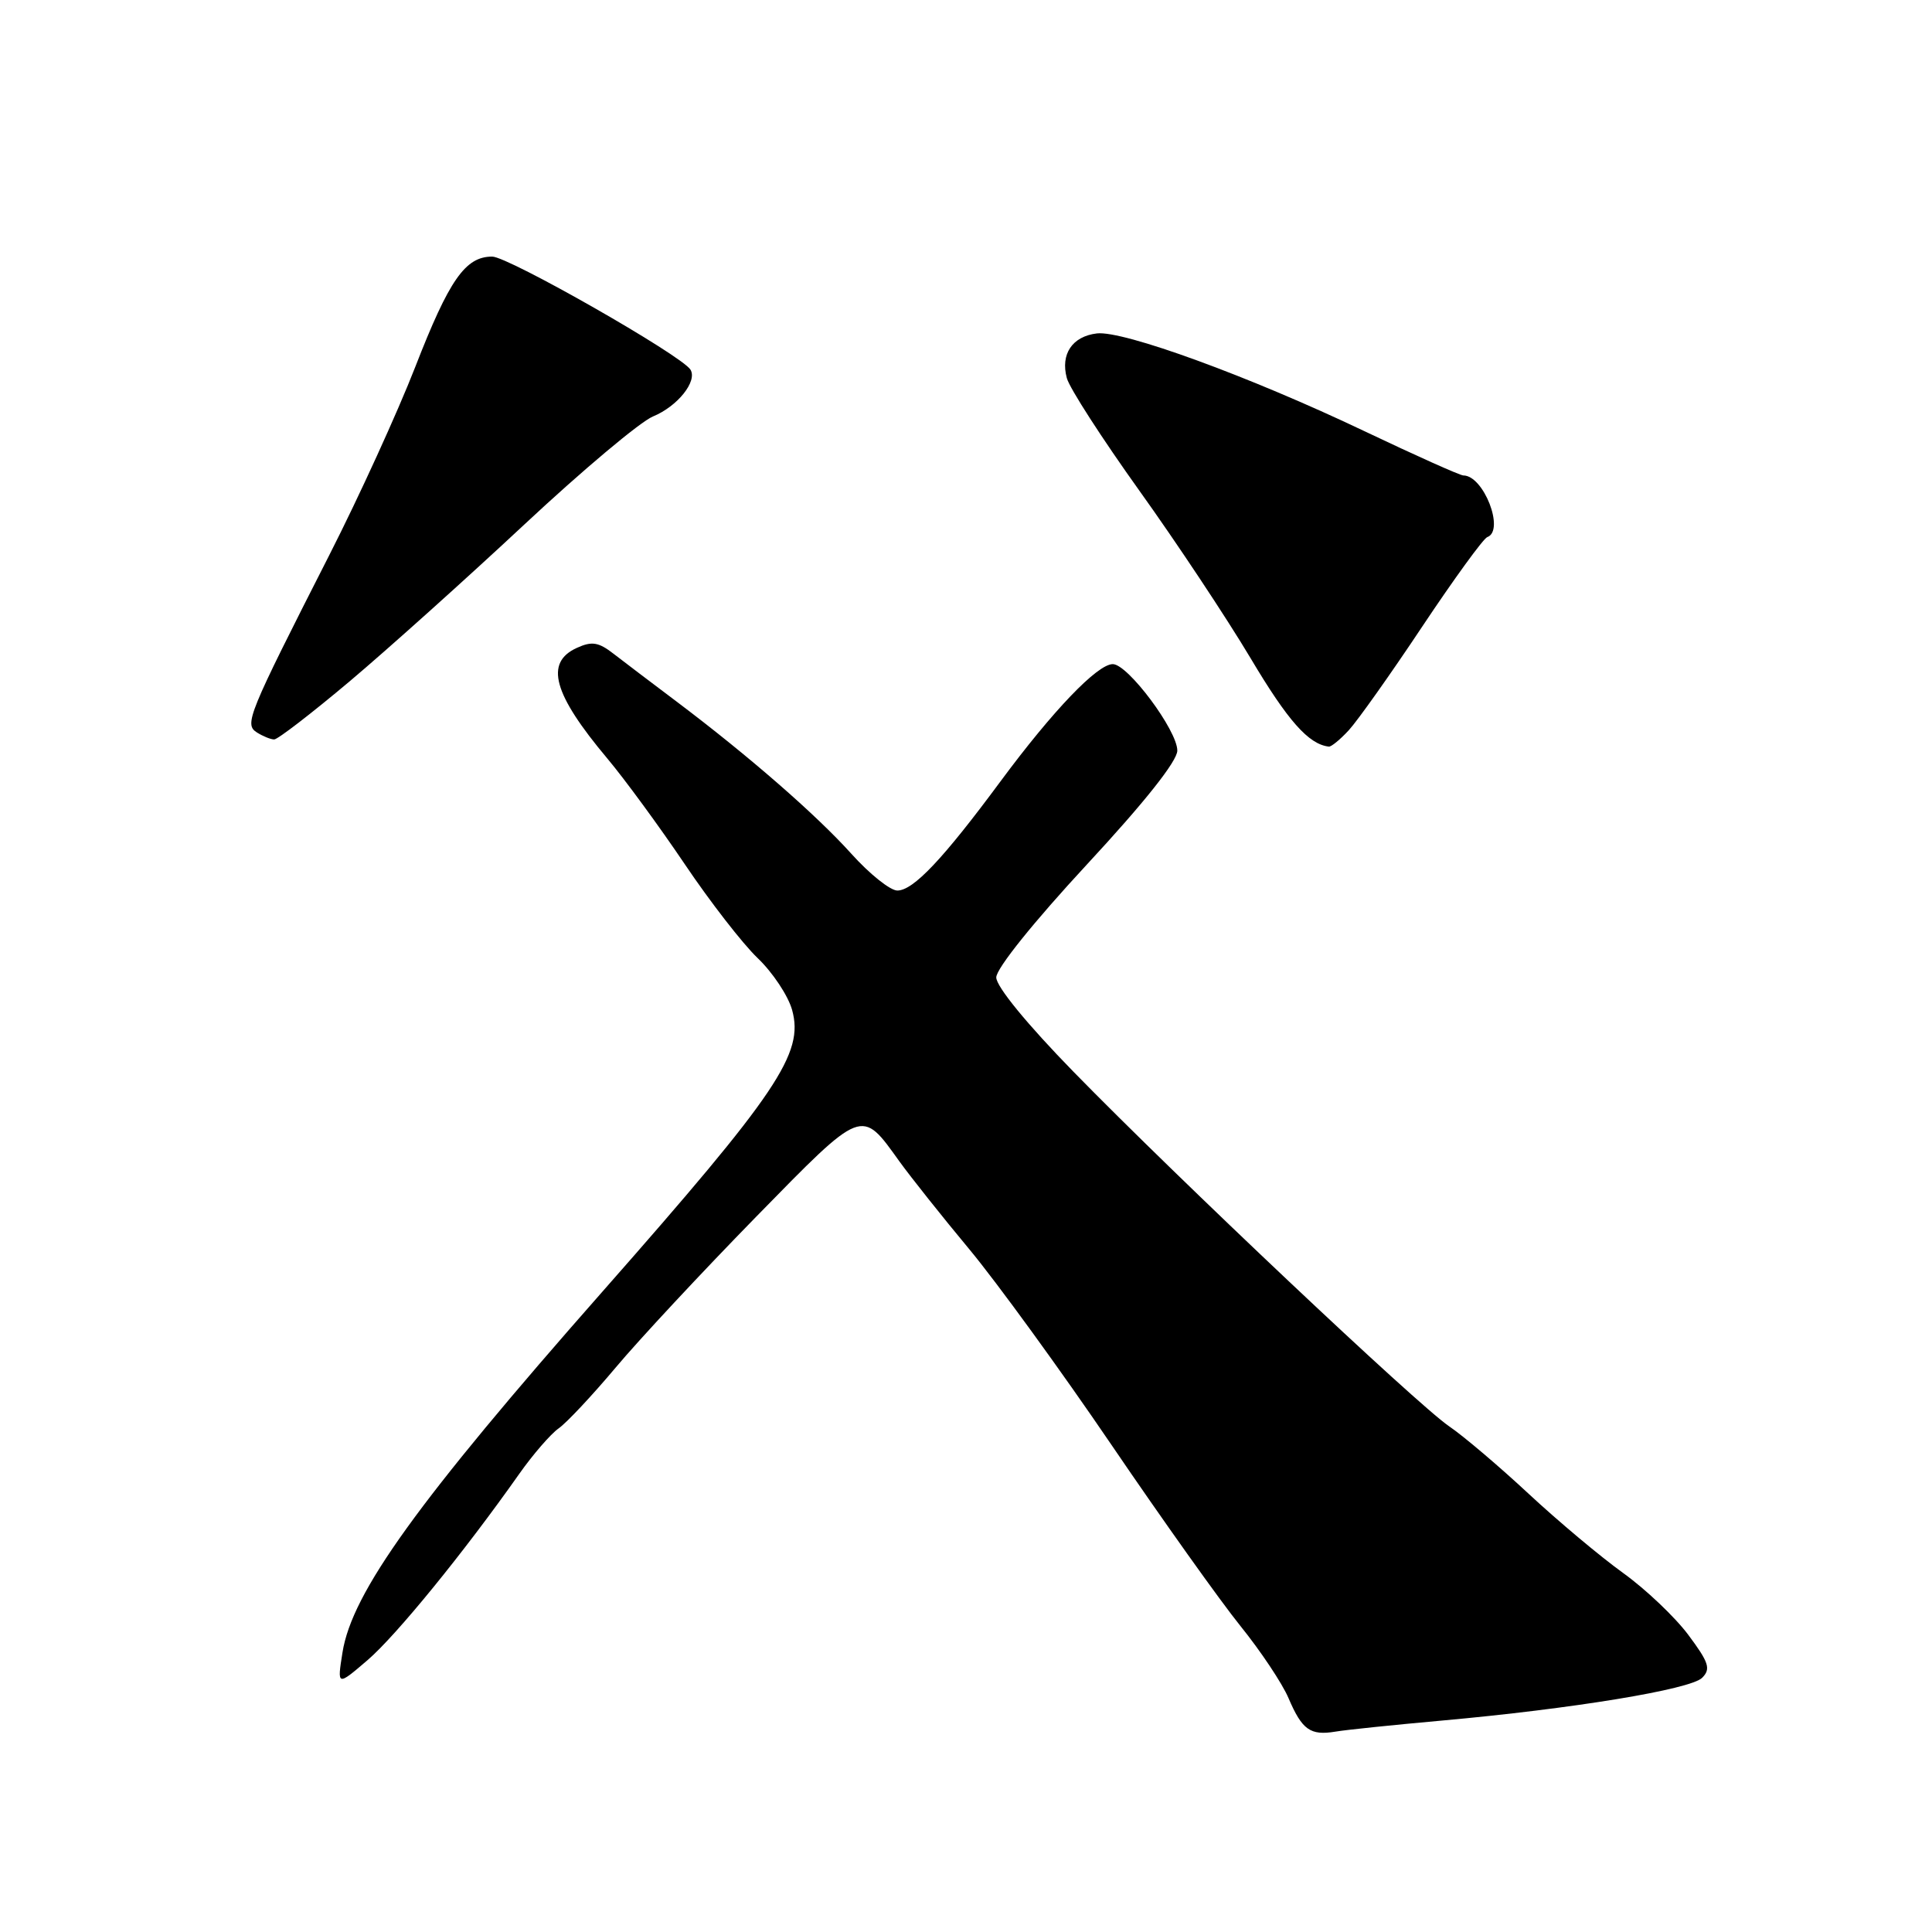 <?xml version="1.0" encoding="UTF-8" standalone="no"?>
<!DOCTYPE svg PUBLIC "-//W3C//DTD SVG 1.1//EN" "http://www.w3.org/Graphics/SVG/1.1/DTD/svg11.dtd" >
<svg xmlns="http://www.w3.org/2000/svg" xmlns:xlink="http://www.w3.org/1999/xlink" version="1.1" viewBox="0 0 256 256">
 <g >
 <path fill="currentColor"
d=" M 191.00 227.99 C 208.37 226.43 223.99 223.86 225.54 222.32 C 226.72 221.14 226.44 220.29 223.71 216.63 C 221.95 214.27 218.05 210.57 215.06 208.42 C 212.06 206.26 206.44 201.55 202.56 197.94 C 198.68 194.33 193.93 190.29 192.00 188.98 C 187.70 186.03 156.21 156.31 142.25 142.02 C 136.10 135.72 132.00 130.72 132.01 129.51 C 132.01 128.33 136.98 122.15 144.01 114.56 C 151.67 106.30 156.00 100.84 156.00 99.46 C 156.00 96.78 149.45 88.00 147.45 88.00 C 145.41 88.00 139.52 94.15 132.59 103.51 C 124.96 113.83 121.02 118.00 118.90 118.00 C 117.96 118.00 115.22 115.81 112.82 113.14 C 108.15 107.95 99.17 100.13 89.61 92.93 C 86.37 90.50 82.63 87.65 81.29 86.62 C 79.31 85.08 78.42 84.94 76.43 85.85 C 72.15 87.80 73.29 91.95 80.47 100.50 C 82.78 103.25 87.39 109.55 90.73 114.50 C 94.06 119.45 98.41 125.06 100.40 126.96 C 102.39 128.86 104.44 131.95 104.96 133.83 C 106.55 139.59 103.08 144.75 79.84 171.13 C 55.35 198.92 46.63 211.02 45.38 218.97 C 44.67 223.43 44.67 223.43 48.71 219.97 C 52.51 216.70 61.45 205.73 68.80 195.30 C 70.62 192.72 72.97 190.01 74.02 189.27 C 75.07 188.54 78.47 184.91 81.57 181.22 C 84.67 177.52 93.03 168.55 100.15 161.27 C 114.46 146.65 114.08 146.80 119.19 153.91 C 120.67 155.96 124.84 161.21 128.47 165.57 C 132.09 169.93 140.56 181.58 147.28 191.46 C 154.00 201.34 161.69 212.14 164.37 215.46 C 167.05 218.78 169.91 223.07 170.73 225.00 C 172.53 229.22 173.62 230.00 176.95 229.45 C 178.35 229.21 184.68 228.56 191.00 227.99 Z  M 178.73 96.75 C 179.87 95.51 184.26 89.33 188.47 83.00 C 192.69 76.67 196.56 71.35 197.07 71.17 C 199.43 70.32 196.60 63.00 193.90 63.00 C 193.47 63.00 187.58 60.36 180.81 57.14 C 165.53 49.86 148.84 43.77 145.34 44.18 C 142.08 44.57 140.50 46.92 141.36 50.10 C 141.71 51.42 146.04 58.12 150.96 65.00 C 155.89 71.88 162.52 81.87 165.70 87.20 C 170.65 95.52 173.39 98.62 176.08 98.93 C 176.39 98.97 177.59 97.99 178.73 96.75 Z  M 46.33 90.28 C 51.37 86.03 61.80 76.67 69.50 69.48 C 77.20 62.29 84.86 55.86 86.53 55.18 C 89.77 53.85 92.44 50.52 91.49 48.98 C 90.32 47.09 67.36 34.00 65.22 34.00 C 61.65 34.00 59.52 37.07 55.02 48.63 C 52.69 54.61 47.57 65.82 43.64 73.54 C 32.79 94.87 32.34 95.97 34.05 97.06 C 34.85 97.56 35.87 97.98 36.33 97.98 C 36.79 97.99 41.29 94.52 46.33 90.28 Z "/>
</g>
</svg>